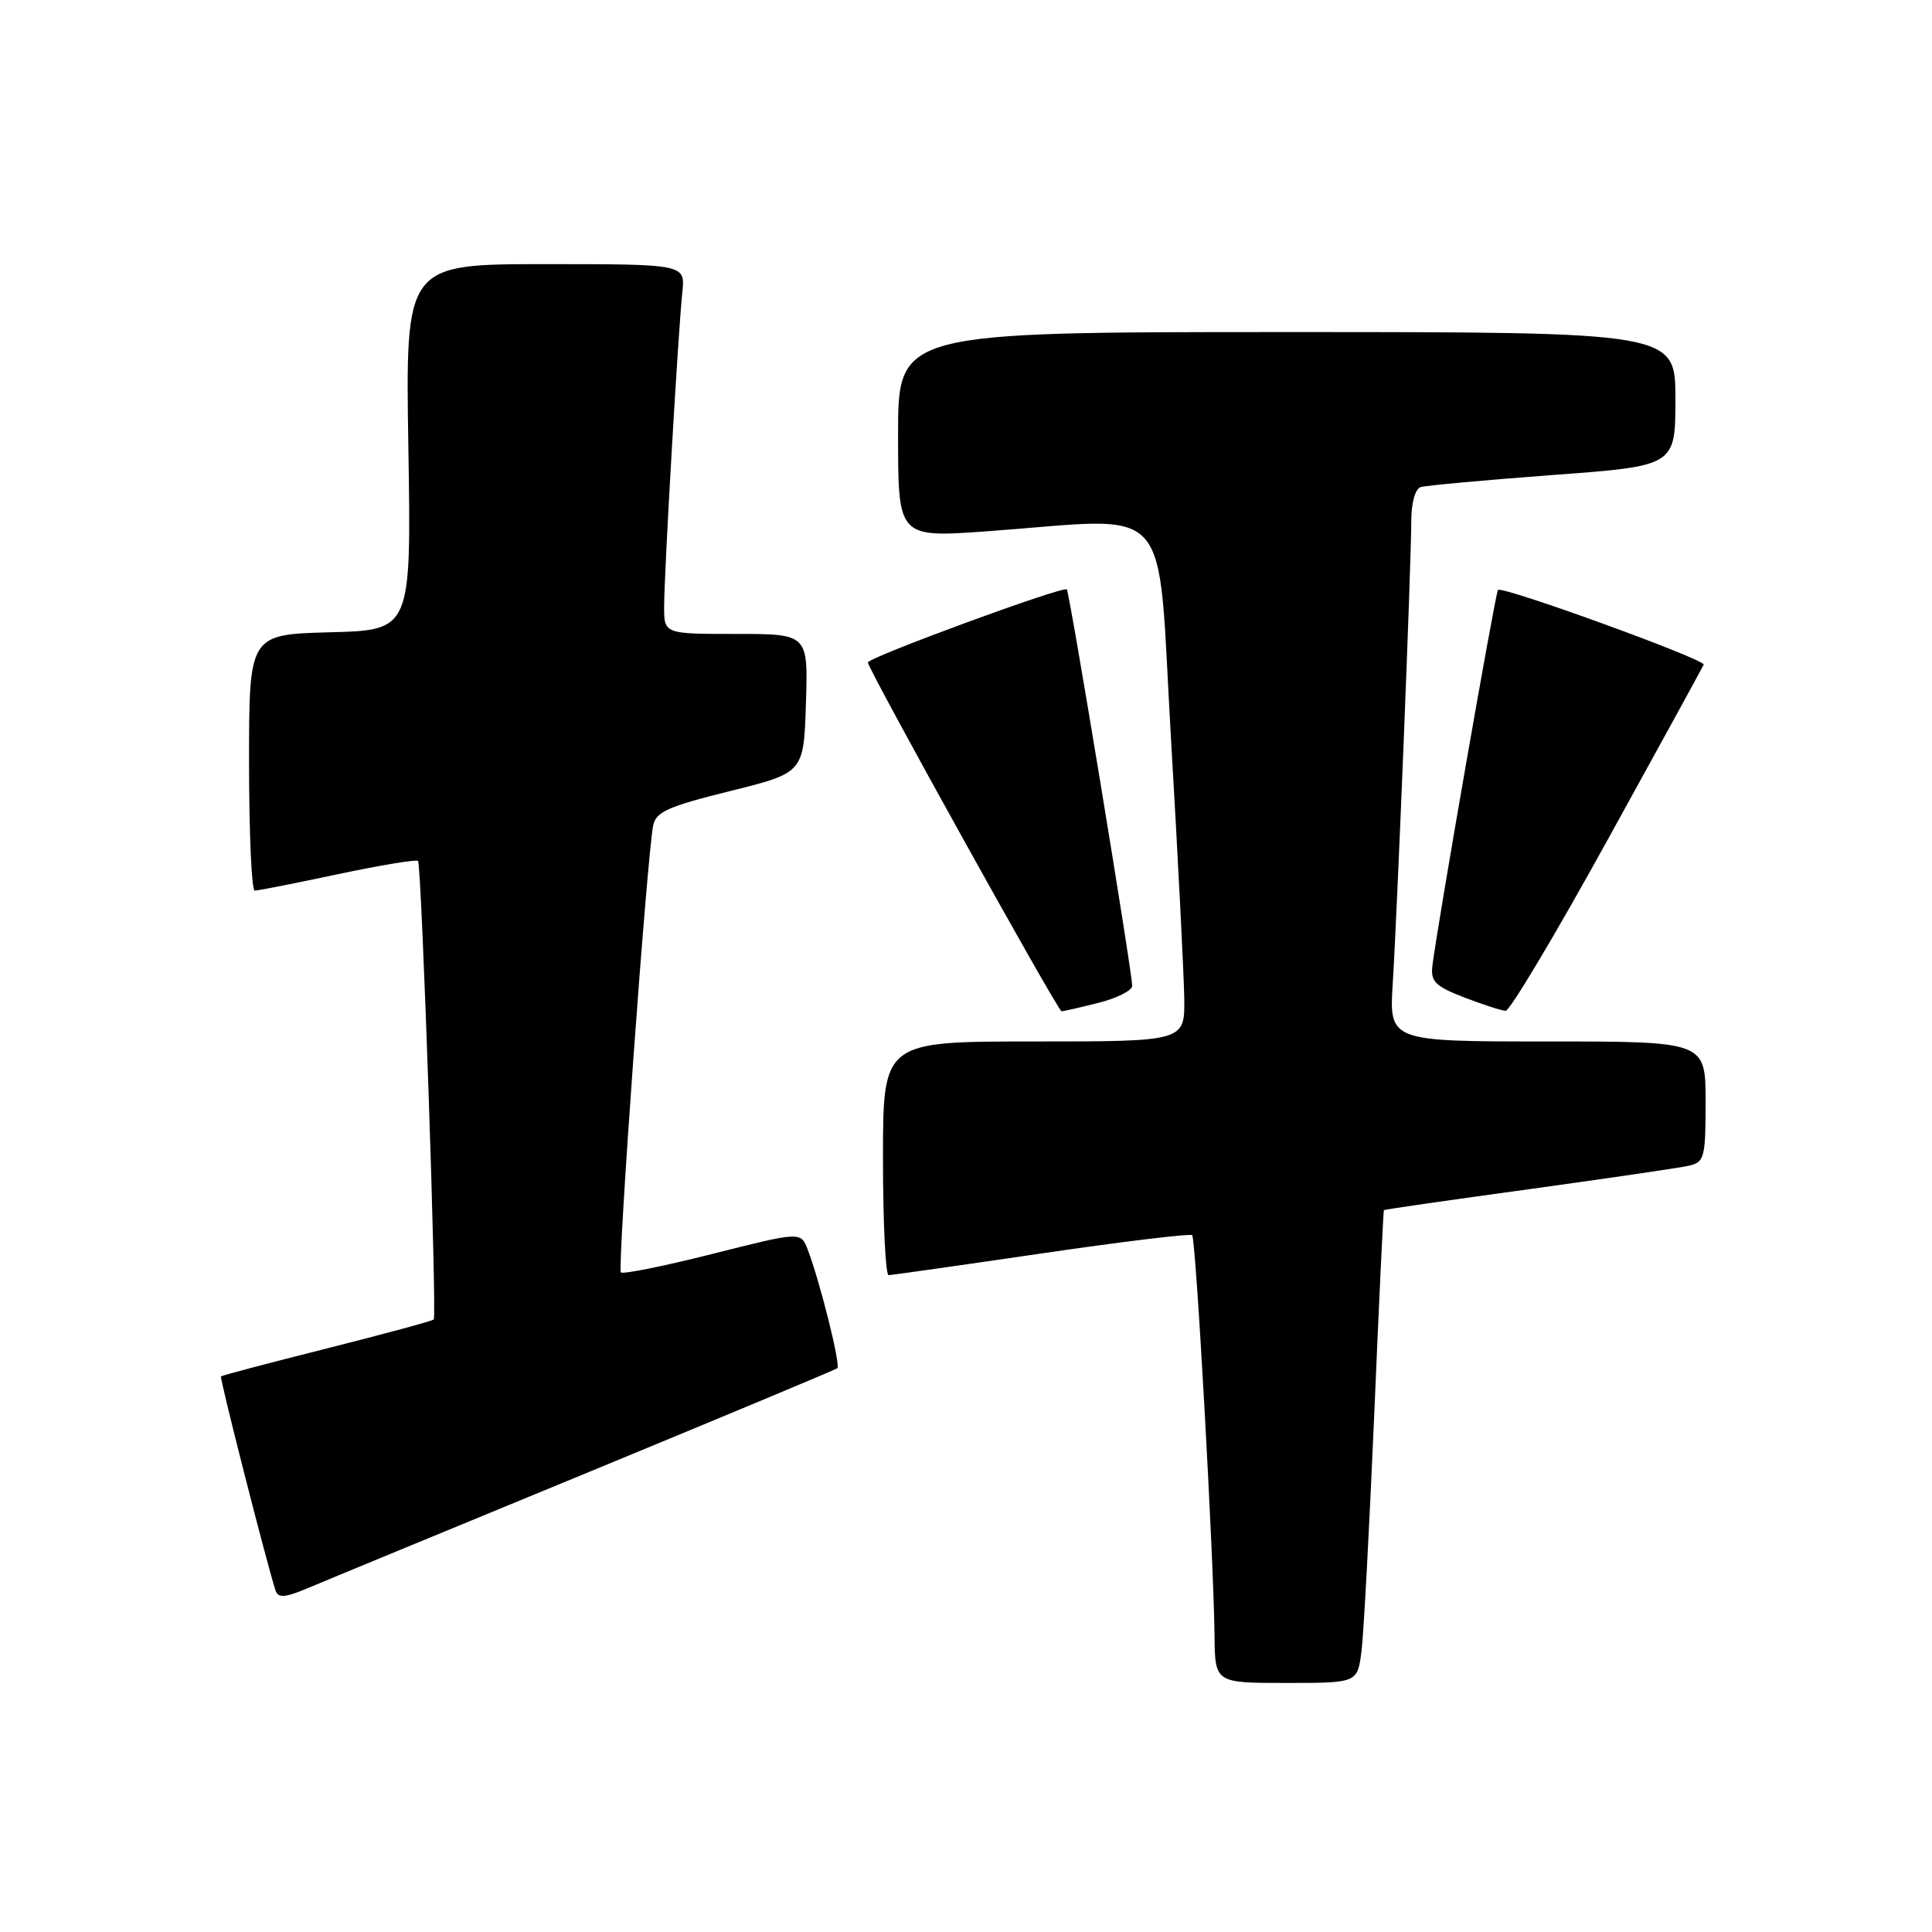 <?xml version="1.0" encoding="UTF-8" standalone="no"?>
<!DOCTYPE svg PUBLIC "-//W3C//DTD SVG 1.1//EN" "http://www.w3.org/Graphics/SVG/1.1/DTD/svg11.dtd" >
<svg xmlns="http://www.w3.org/2000/svg" xmlns:xlink="http://www.w3.org/1999/xlink" version="1.1" viewBox="0 0 256 256">
 <g >
 <path fill="currentColor"
d=" M 180.41 218.75 C 180.70 216.41 181.45 202.35 182.09 187.50 C 182.72 172.65 183.30 160.43 183.37 160.35 C 183.44 160.26 192.05 159.02 202.50 157.59 C 212.95 156.15 222.51 154.75 223.75 154.47 C 225.85 154.00 226.00 153.44 226.00 145.98 C 226.00 138.00 226.00 138.00 205.03 138.00 C 184.06 138.00 184.06 138.00 184.55 130.25 C 185.16 120.43 187.00 74.58 187.00 69.08 C 187.00 66.64 187.51 64.78 188.25 64.54 C 188.94 64.33 196.81 63.61 205.75 62.94 C 222.00 61.74 222.00 61.74 222.00 52.87 C 222.00 44.00 222.00 44.00 170.50 44.00 C 119.00 44.00 119.00 44.00 119.00 57.62 C 119.00 71.24 119.00 71.24 130.75 70.40 C 155.92 68.59 153.27 65.59 155.17 98.00 C 156.09 113.68 156.87 129.09 156.92 132.25 C 157.00 138.00 157.00 138.00 137.00 138.00 C 117.00 138.00 117.00 138.00 117.00 153.50 C 117.00 162.03 117.34 168.99 117.75 168.97 C 118.16 168.95 127.28 167.66 138.00 166.09 C 148.72 164.52 157.71 163.43 157.97 163.67 C 158.46 164.13 160.82 206.26 160.93 216.75 C 161.00 223.00 161.00 223.00 170.44 223.00 C 179.88 223.00 179.88 223.00 180.41 218.75 Z  M 77.50 195.27 C 95.65 187.78 110.70 181.50 110.95 181.30 C 111.42 180.92 108.67 169.88 107.04 165.61 C 106.12 163.19 106.12 163.19 94.44 166.14 C 88.02 167.76 82.54 168.87 82.27 168.60 C 81.78 168.11 85.73 113.44 86.55 109.37 C 86.91 107.58 88.57 106.84 96.74 104.82 C 106.50 102.40 106.50 102.40 106.79 93.20 C 107.08 84.00 107.08 84.00 97.54 84.00 C 88.00 84.00 88.00 84.00 88.00 80.40 C 88.00 76.02 89.86 43.98 90.41 38.75 C 90.81 35.00 90.81 35.00 72.26 35.00 C 53.72 35.00 53.72 35.00 54.11 59.25 C 54.50 83.50 54.50 83.50 43.75 83.78 C 33.00 84.07 33.00 84.07 33.00 101.03 C 33.00 110.37 33.34 118.00 33.75 118.01 C 34.16 118.02 39.11 117.04 44.75 115.84 C 50.39 114.65 55.17 113.85 55.39 114.08 C 55.87 114.60 57.92 174.37 57.47 174.84 C 57.29 175.03 50.93 176.75 43.33 178.67 C 35.73 180.58 29.41 182.25 29.28 182.38 C 29.08 182.59 35.46 207.62 36.52 210.77 C 36.86 211.77 37.77 211.70 40.73 210.46 C 42.80 209.58 59.35 202.75 77.50 195.27 Z  M 145.56 132.88 C 148.00 132.27 150.01 131.25 150.02 130.63 C 150.05 128.98 141.74 78.57 141.36 78.10 C 140.95 77.59 115.00 87.12 115.00 87.78 C 115.00 88.65 140.18 134.00 140.66 134.00 C 140.91 134.00 143.11 133.50 145.56 132.88 Z  M 213.00 111.32 C 219.88 98.85 225.61 88.39 225.75 88.07 C 226.04 87.40 199.06 77.60 198.49 78.17 C 198.15 78.52 190.51 122.30 189.80 127.96 C 189.55 130.05 190.17 130.68 194.00 132.16 C 196.47 133.11 198.95 133.91 199.50 133.94 C 200.05 133.97 206.12 123.79 213.00 111.32 Z "/>
</g>
</svg>